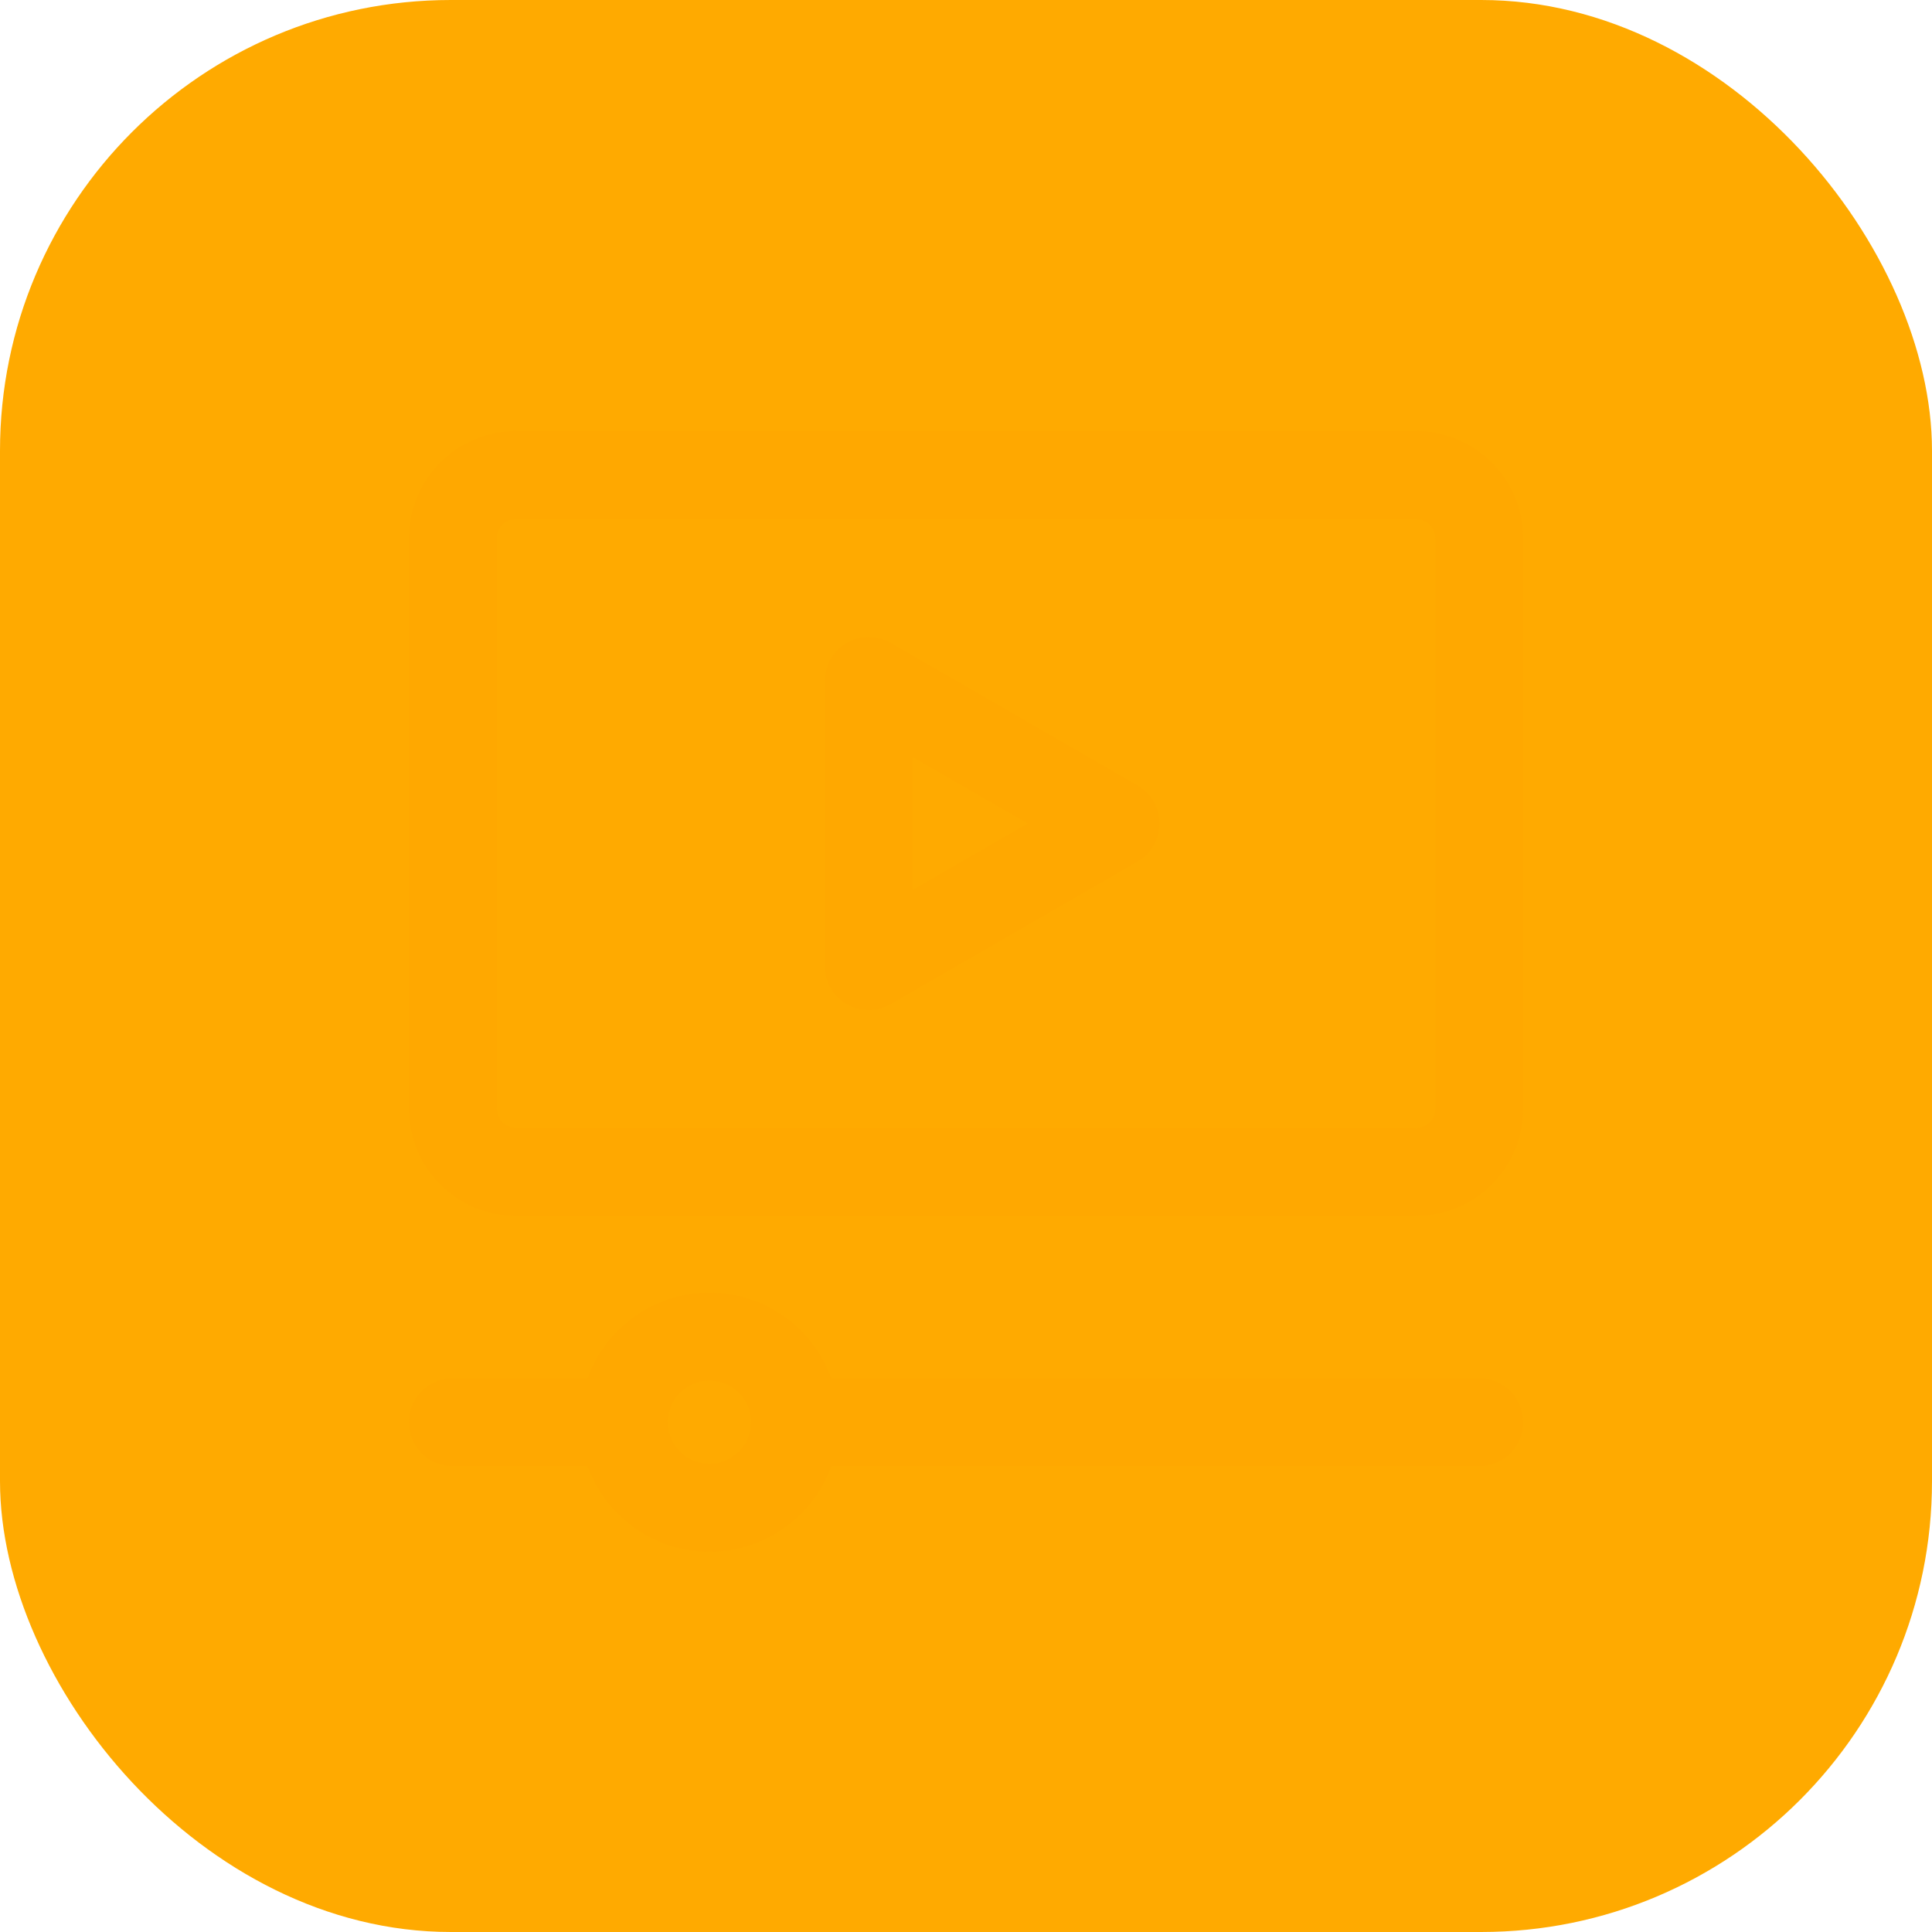 <svg width="48" height="48" fill="none" xmlns="http://www.w3.org/2000/svg" class="" data-testid="activity-icon"><rect width="48" height="48" rx="11.2" fill="#ffaa0056"></rect><path clip-rule="evenodd" d="m21.583 24.001 6.133-3.541-6.133-3.542v7.083z" stroke="#ffa800" stroke-width="2.184" stroke-linecap="round" stroke-linejoin="round"></path><path clip-rule="evenodd" d="M35.177 11.802H12.825c-.87 0-1.574.704-1.574 1.574v14.167c0 .87.704 1.574 1.574 1.574h22.352c.87 0 1.574-.704 1.574-1.574V13.376c0-.87-.704-1.574-1.574-1.574z" stroke="#ffa800" stroke-width="2.184" stroke-linecap="round" stroke-linejoin="round"></path><path d="M19.129 33.832a2.125 2.125 0 1 1-3.006 3.005 2.125 2.125 0 0 1 3.006-3.005M36.75 35.334h-17M11.251 35.334h4.25" stroke="#ffa800" stroke-width="2.184" stroke-linecap="round" stroke-linejoin="round"></path></svg>